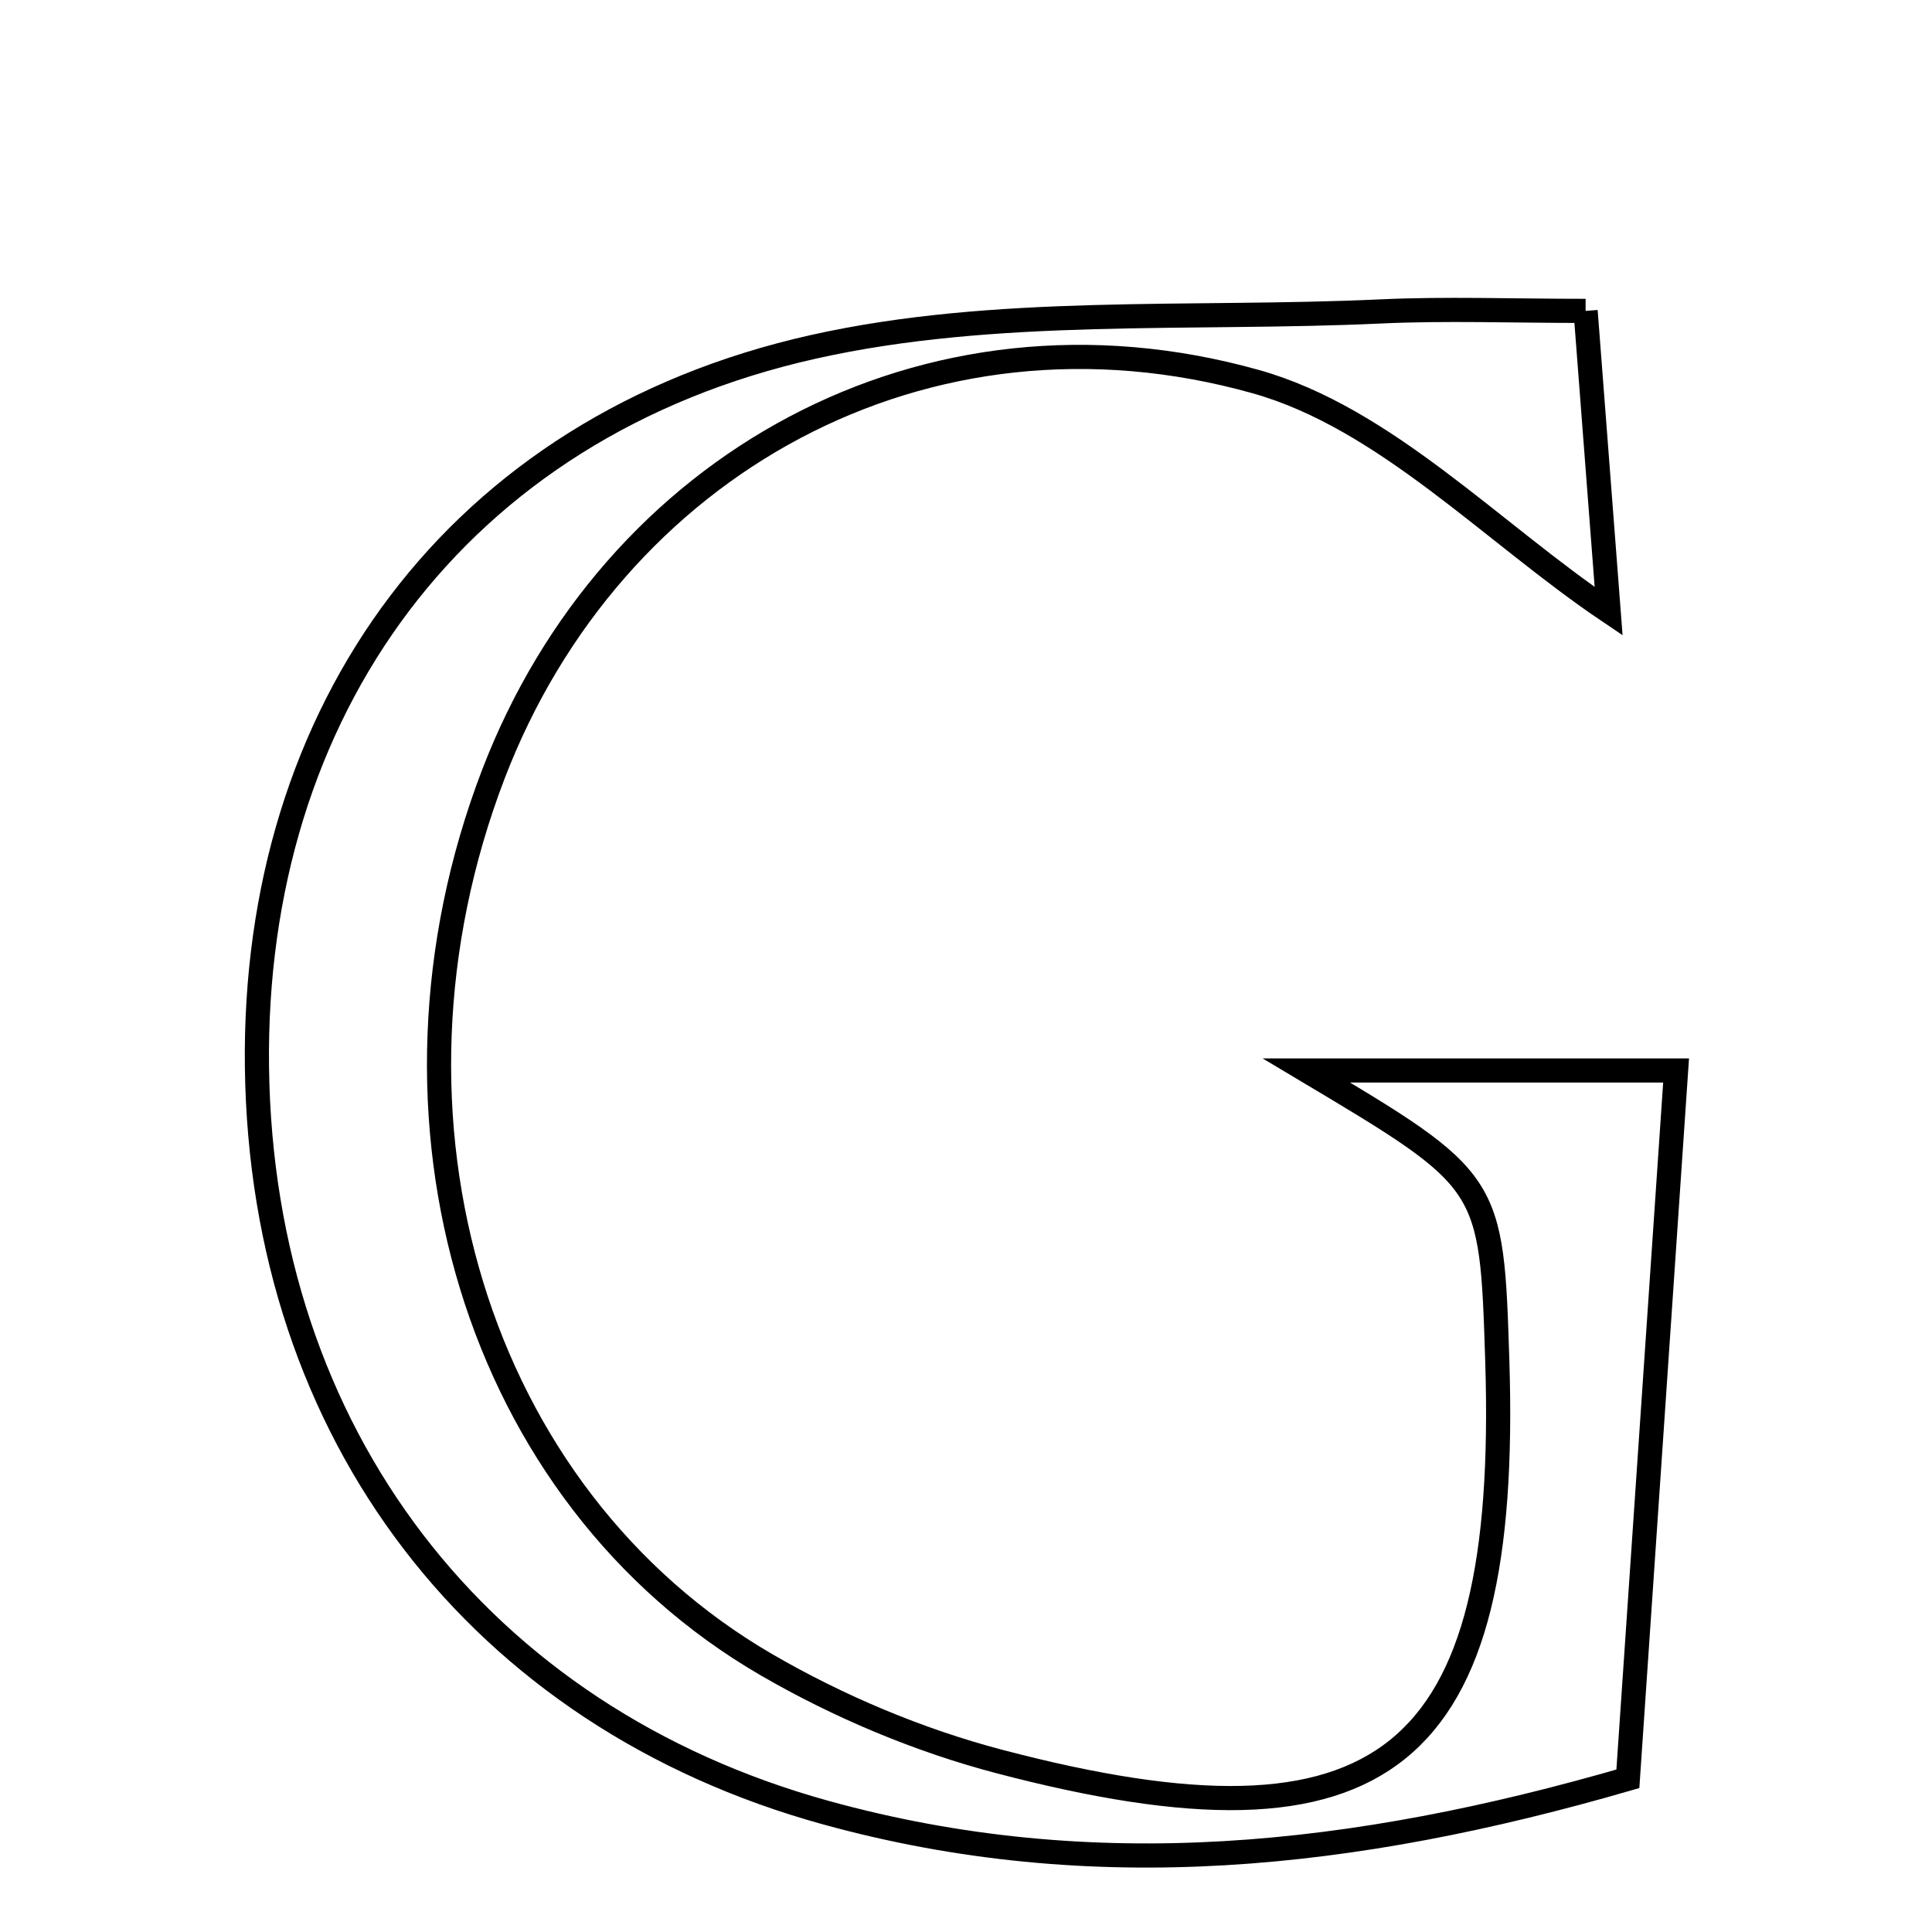 <svg xmlns="http://www.w3.org/2000/svg" viewBox="0.0 0.0 24.0 24.0" height="200px" width="200px"><path fill="none" stroke="black" stroke-width=".3" stroke-opacity="1.0"  filling="0" d="M19.697 3.862 C19.8 5.2 19.9 6.507 19.983 7.593 C18.54 6.621 17.206 5.191 15.597 4.74 C11.495 3.59 7.598 5.779 6.127 9.622 C4.495 13.886 5.908 18.583 9.523 20.681 C10.418 21.2 11.41 21.618 12.41 21.881 C17.207 23.143 18.756 21.875 18.6 16.909 C18.529 14.67 18.529 14.67 16.229 13.298 C16.987 13.298 17.746 13.298 18.505 13.298 C19.36 13.298 20.215 13.298 20.821 13.298 C20.625 16.184 20.432 19.011 20.222 22.097 C16.821 23.083 13.582 23.435 10.258 22.517 C5.96 21.33 3.25 17.82 3.192 13.257 C3.136 8.831 5.672 5.303 10.098 4.31 C12.366 3.801 14.79 3.978 17.145 3.869 C17.961 3.831 18.78 3.862 19.697 3.862"></path></svg>